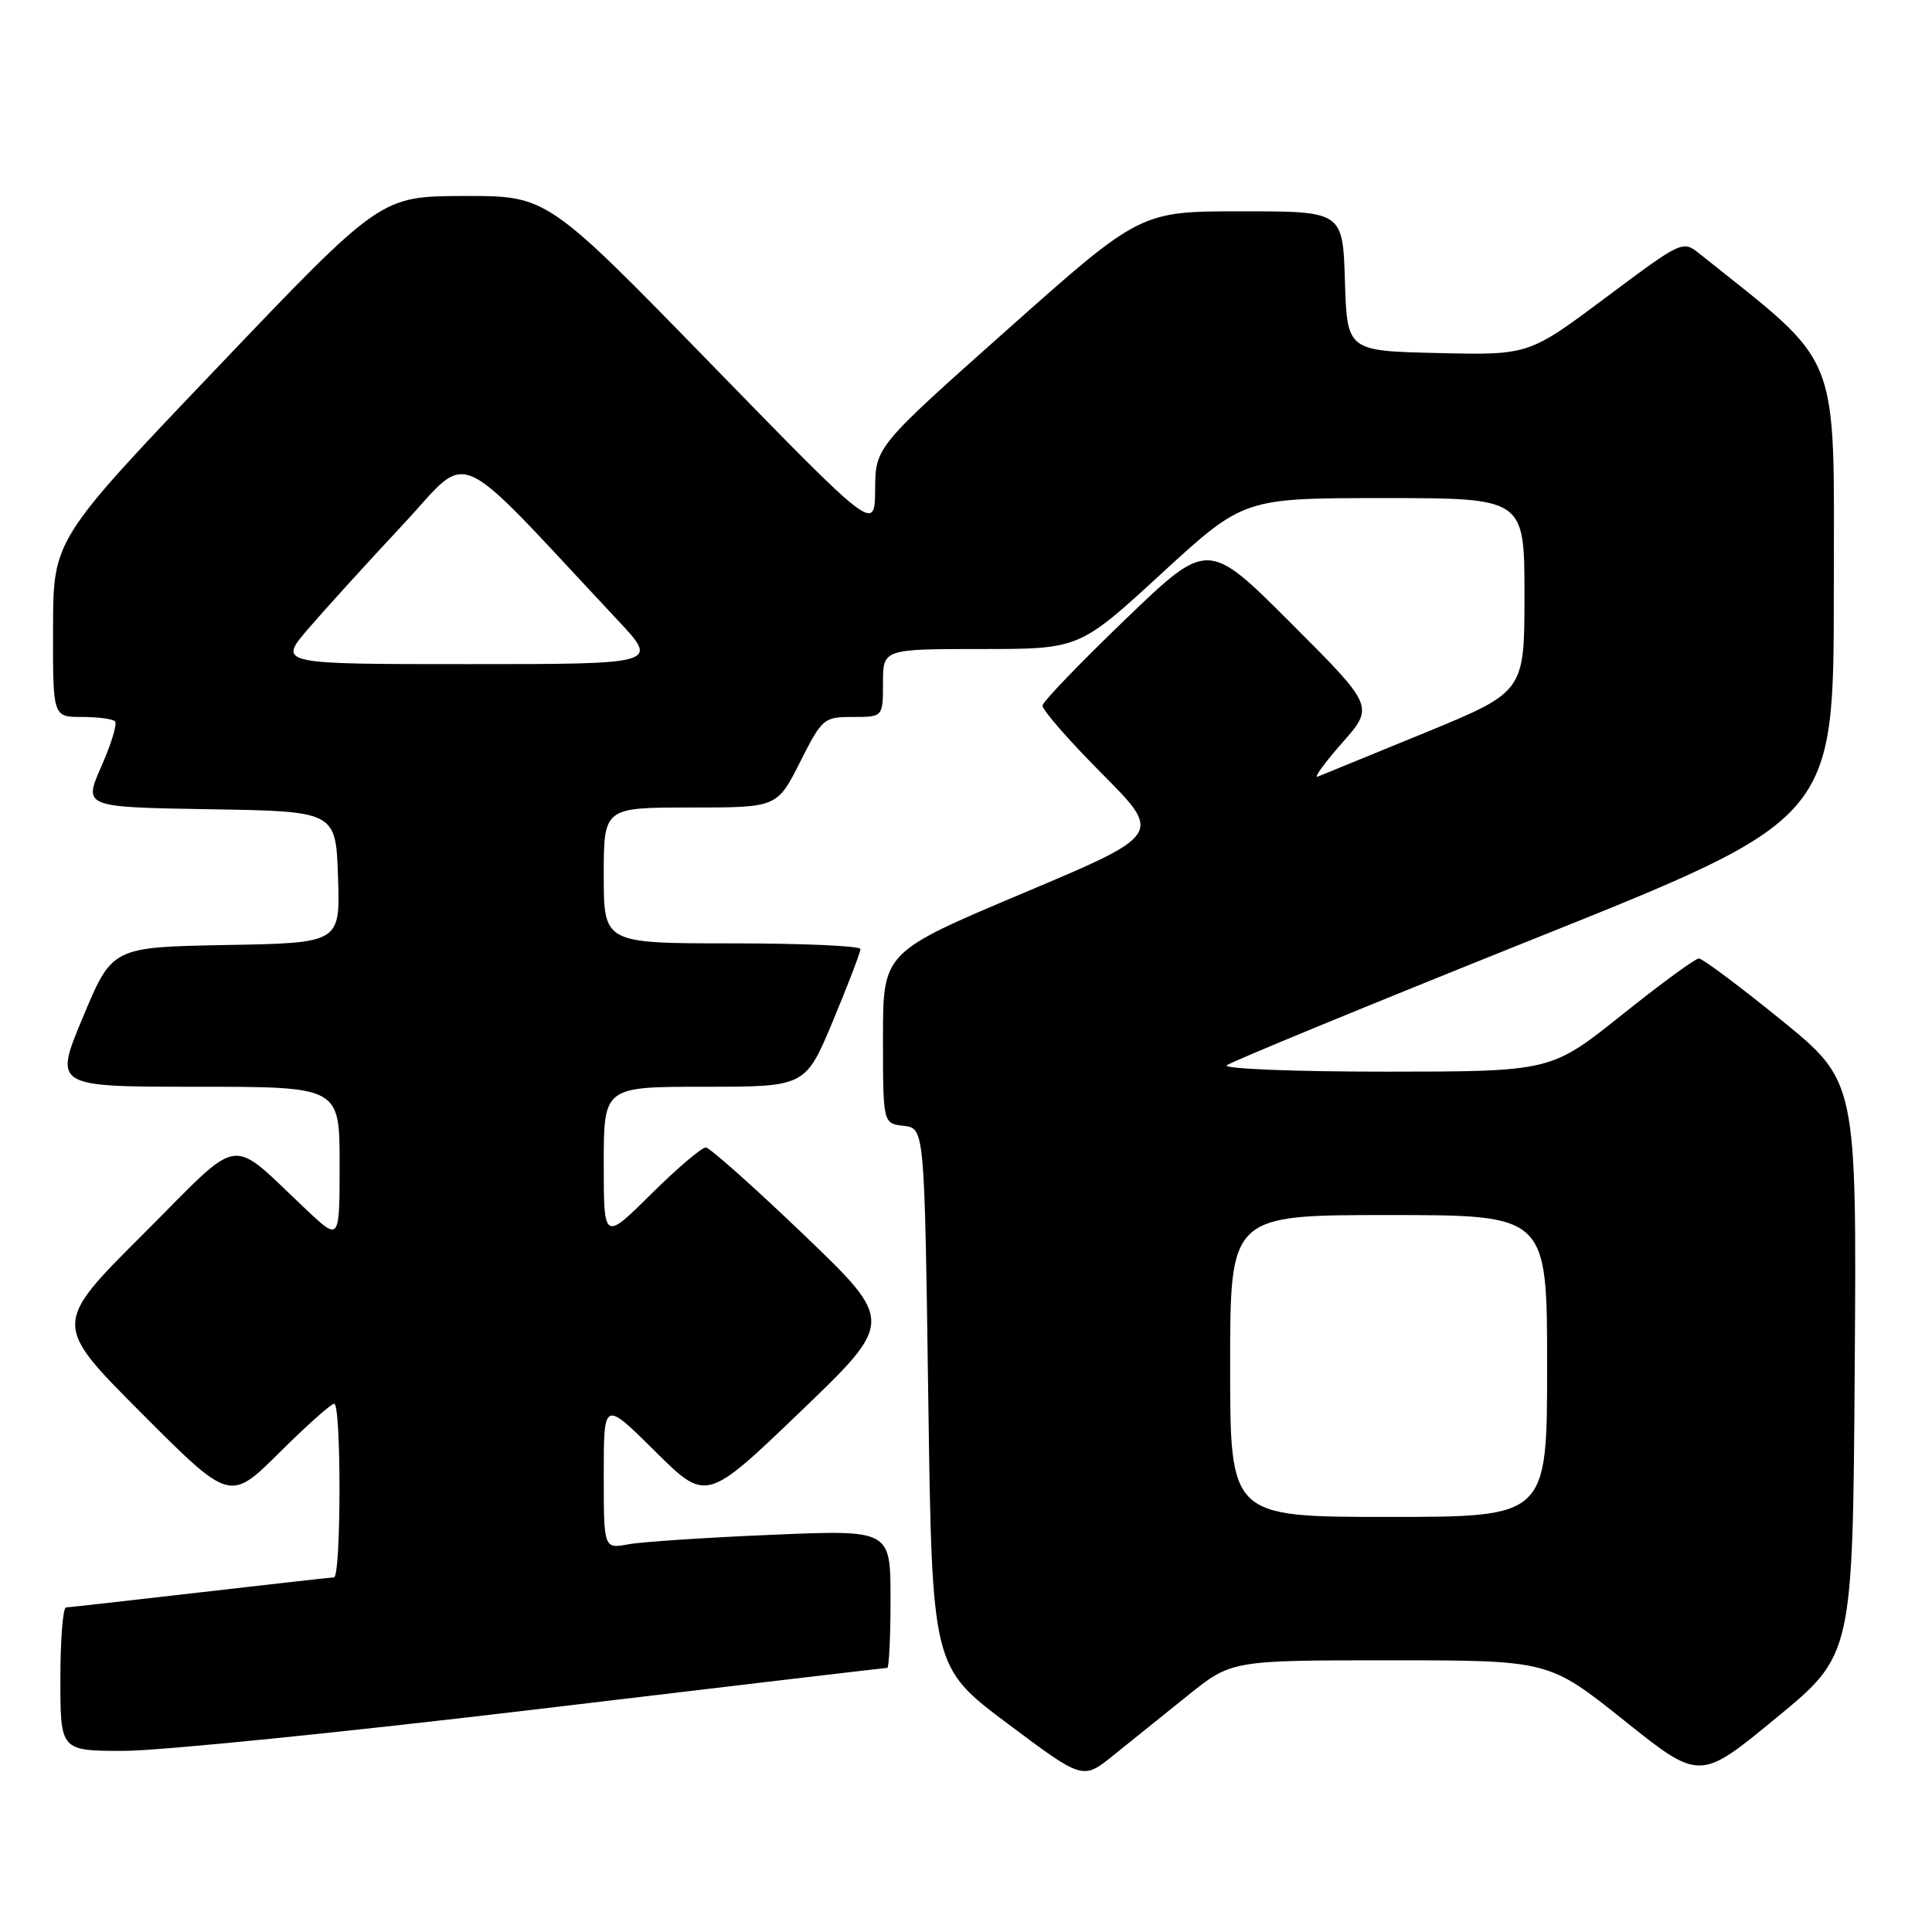 <?xml version="1.0" encoding="UTF-8" standalone="no"?>
<!DOCTYPE svg PUBLIC "-//W3C//DTD SVG 1.1//EN" "http://www.w3.org/Graphics/SVG/1.1/DTD/svg11.dtd" >
<svg xmlns="http://www.w3.org/2000/svg" xmlns:xlink="http://www.w3.org/1999/xlink" version="1.1" viewBox="0 0 256 256">
 <g >
 <path fill="currentColor"
d=" M 157.34 224.70 C 163.18 220.00 163.18 220.00 184.21 220.00 C 205.23 220.00 205.23 220.00 215.23 227.99 C 225.23 235.98 225.23 235.98 235.36 227.63 C 245.50 219.29 245.50 219.29 245.76 181.29 C 246.02 143.29 246.02 143.29 236.00 135.14 C 230.48 130.66 225.58 127.00 225.11 127.00 C 224.64 127.00 220.04 130.37 214.88 134.50 C 205.50 141.99 205.50 141.99 183.55 142.00 C 171.48 142.00 162.03 141.62 162.55 141.16 C 163.07 140.71 181.38 133.17 203.24 124.41 C 242.98 108.50 242.98 108.50 242.99 78.48 C 243.00 45.75 244.23 48.85 225.25 33.66 C 222.96 31.82 222.93 31.84 212.76 39.44 C 202.56 47.06 202.56 47.06 190.53 46.78 C 178.50 46.50 178.50 46.50 178.21 37.25 C 177.92 28.00 177.92 28.00 164.51 28.00 C 151.10 28.00 151.10 28.00 133.55 43.61 C 116.00 59.22 116.00 59.22 115.96 64.86 C 115.91 70.50 115.91 70.50 94.21 48.22 C 72.50 25.94 72.50 25.94 61.47 25.97 C 50.44 26.00 50.44 26.00 28.75 48.75 C 7.05 71.50 7.05 71.50 7.03 83.25 C 7.00 95.00 7.00 95.00 10.83 95.00 C 12.94 95.00 14.93 95.26 15.24 95.58 C 15.56 95.89 14.75 98.58 13.43 101.55 C 11.05 106.95 11.05 106.95 27.77 107.23 C 44.50 107.50 44.50 107.50 44.79 116.22 C 45.08 124.95 45.08 124.95 29.97 125.22 C 14.87 125.50 14.87 125.50 11.00 134.75 C 7.13 144.00 7.13 144.00 26.06 144.00 C 45.00 144.00 45.00 144.00 45.00 154.21 C 45.00 164.42 45.00 164.42 40.75 160.44 C 30.05 150.41 32.46 150.07 18.97 163.53 C 7.00 175.47 7.00 175.47 18.73 187.23 C 30.46 198.99 30.46 198.99 37.00 192.50 C 40.60 188.92 43.88 186.00 44.28 186.00 C 45.24 186.00 45.21 209.00 44.25 209.01 C 43.84 209.02 35.85 209.92 26.50 211.00 C 17.15 212.08 9.16 212.98 8.75 212.99 C 8.34 212.99 8.00 217.28 8.00 222.50 C 8.00 232.00 8.00 232.00 16.43 232.00 C 21.07 232.00 45.63 229.53 71.00 226.50 C 96.37 223.47 117.33 221.00 117.57 221.00 C 117.80 221.00 118.00 216.88 118.00 211.85 C 118.00 202.70 118.00 202.70 102.25 203.37 C 93.59 203.73 85.04 204.30 83.25 204.63 C 80.00 205.23 80.00 205.23 80.00 195.39 C 80.00 185.55 80.00 185.55 86.79 192.29 C 93.58 199.03 93.58 199.03 106.04 187.07 C 118.50 175.11 118.50 175.11 106.50 163.60 C 99.90 157.28 94.06 152.08 93.53 152.05 C 92.99 152.02 89.73 154.80 86.28 158.22 C 80.00 164.44 80.00 164.44 80.00 154.22 C 80.00 144.00 80.00 144.00 93.36 144.00 C 106.73 144.00 106.73 144.00 110.38 135.25 C 112.39 130.44 114.02 126.16 114.01 125.75 C 114.01 125.34 106.35 125.00 97.00 125.00 C 80.00 125.00 80.00 125.00 80.00 116.00 C 80.00 107.00 80.00 107.00 91.49 107.00 C 102.97 107.00 102.97 107.00 106.00 101.00 C 108.94 95.18 109.15 95.00 113.01 95.00 C 117.00 95.00 117.00 95.00 117.00 90.50 C 117.00 86.00 117.00 86.00 130.01 86.00 C 143.02 86.00 143.02 86.00 153.90 76.00 C 164.79 66.00 164.79 66.00 183.39 66.00 C 202.00 66.00 202.00 66.00 202.00 78.84 C 202.00 91.67 202.00 91.67 188.82 97.09 C 181.57 100.06 175.17 102.68 174.60 102.91 C 174.02 103.13 175.47 101.13 177.82 98.46 C 182.10 93.61 182.10 93.61 171.07 82.58 C 160.05 71.56 160.05 71.56 149.16 82.03 C 143.17 87.79 138.21 92.94 138.14 93.48 C 138.06 94.02 141.61 98.08 146.01 102.51 C 154.03 110.57 154.03 110.57 135.51 118.37 C 117.00 126.18 117.00 126.18 117.00 137.52 C 117.00 148.87 117.00 148.87 119.75 149.18 C 122.50 149.50 122.50 149.50 123.00 185.19 C 123.50 220.88 123.50 220.88 133.49 228.37 C 143.48 235.85 143.48 235.85 147.49 232.62 C 149.69 230.85 154.13 227.28 157.34 224.70 Z  M 163.00 181.00 C 163.00 161.00 163.00 161.00 184.00 161.00 C 205.00 161.00 205.00 161.00 205.00 181.00 C 205.00 201.00 205.00 201.00 184.00 201.00 C 163.00 201.00 163.00 201.00 163.00 181.00 Z  M 40.90 83.25 C 43.15 80.64 48.74 74.49 53.33 69.58 C 62.61 59.66 59.44 58.26 81.90 82.23 C 87.30 88.00 87.30 88.00 62.06 88.00 C 36.81 88.00 36.81 88.00 40.90 83.25 Z "/>
</g>
</svg>